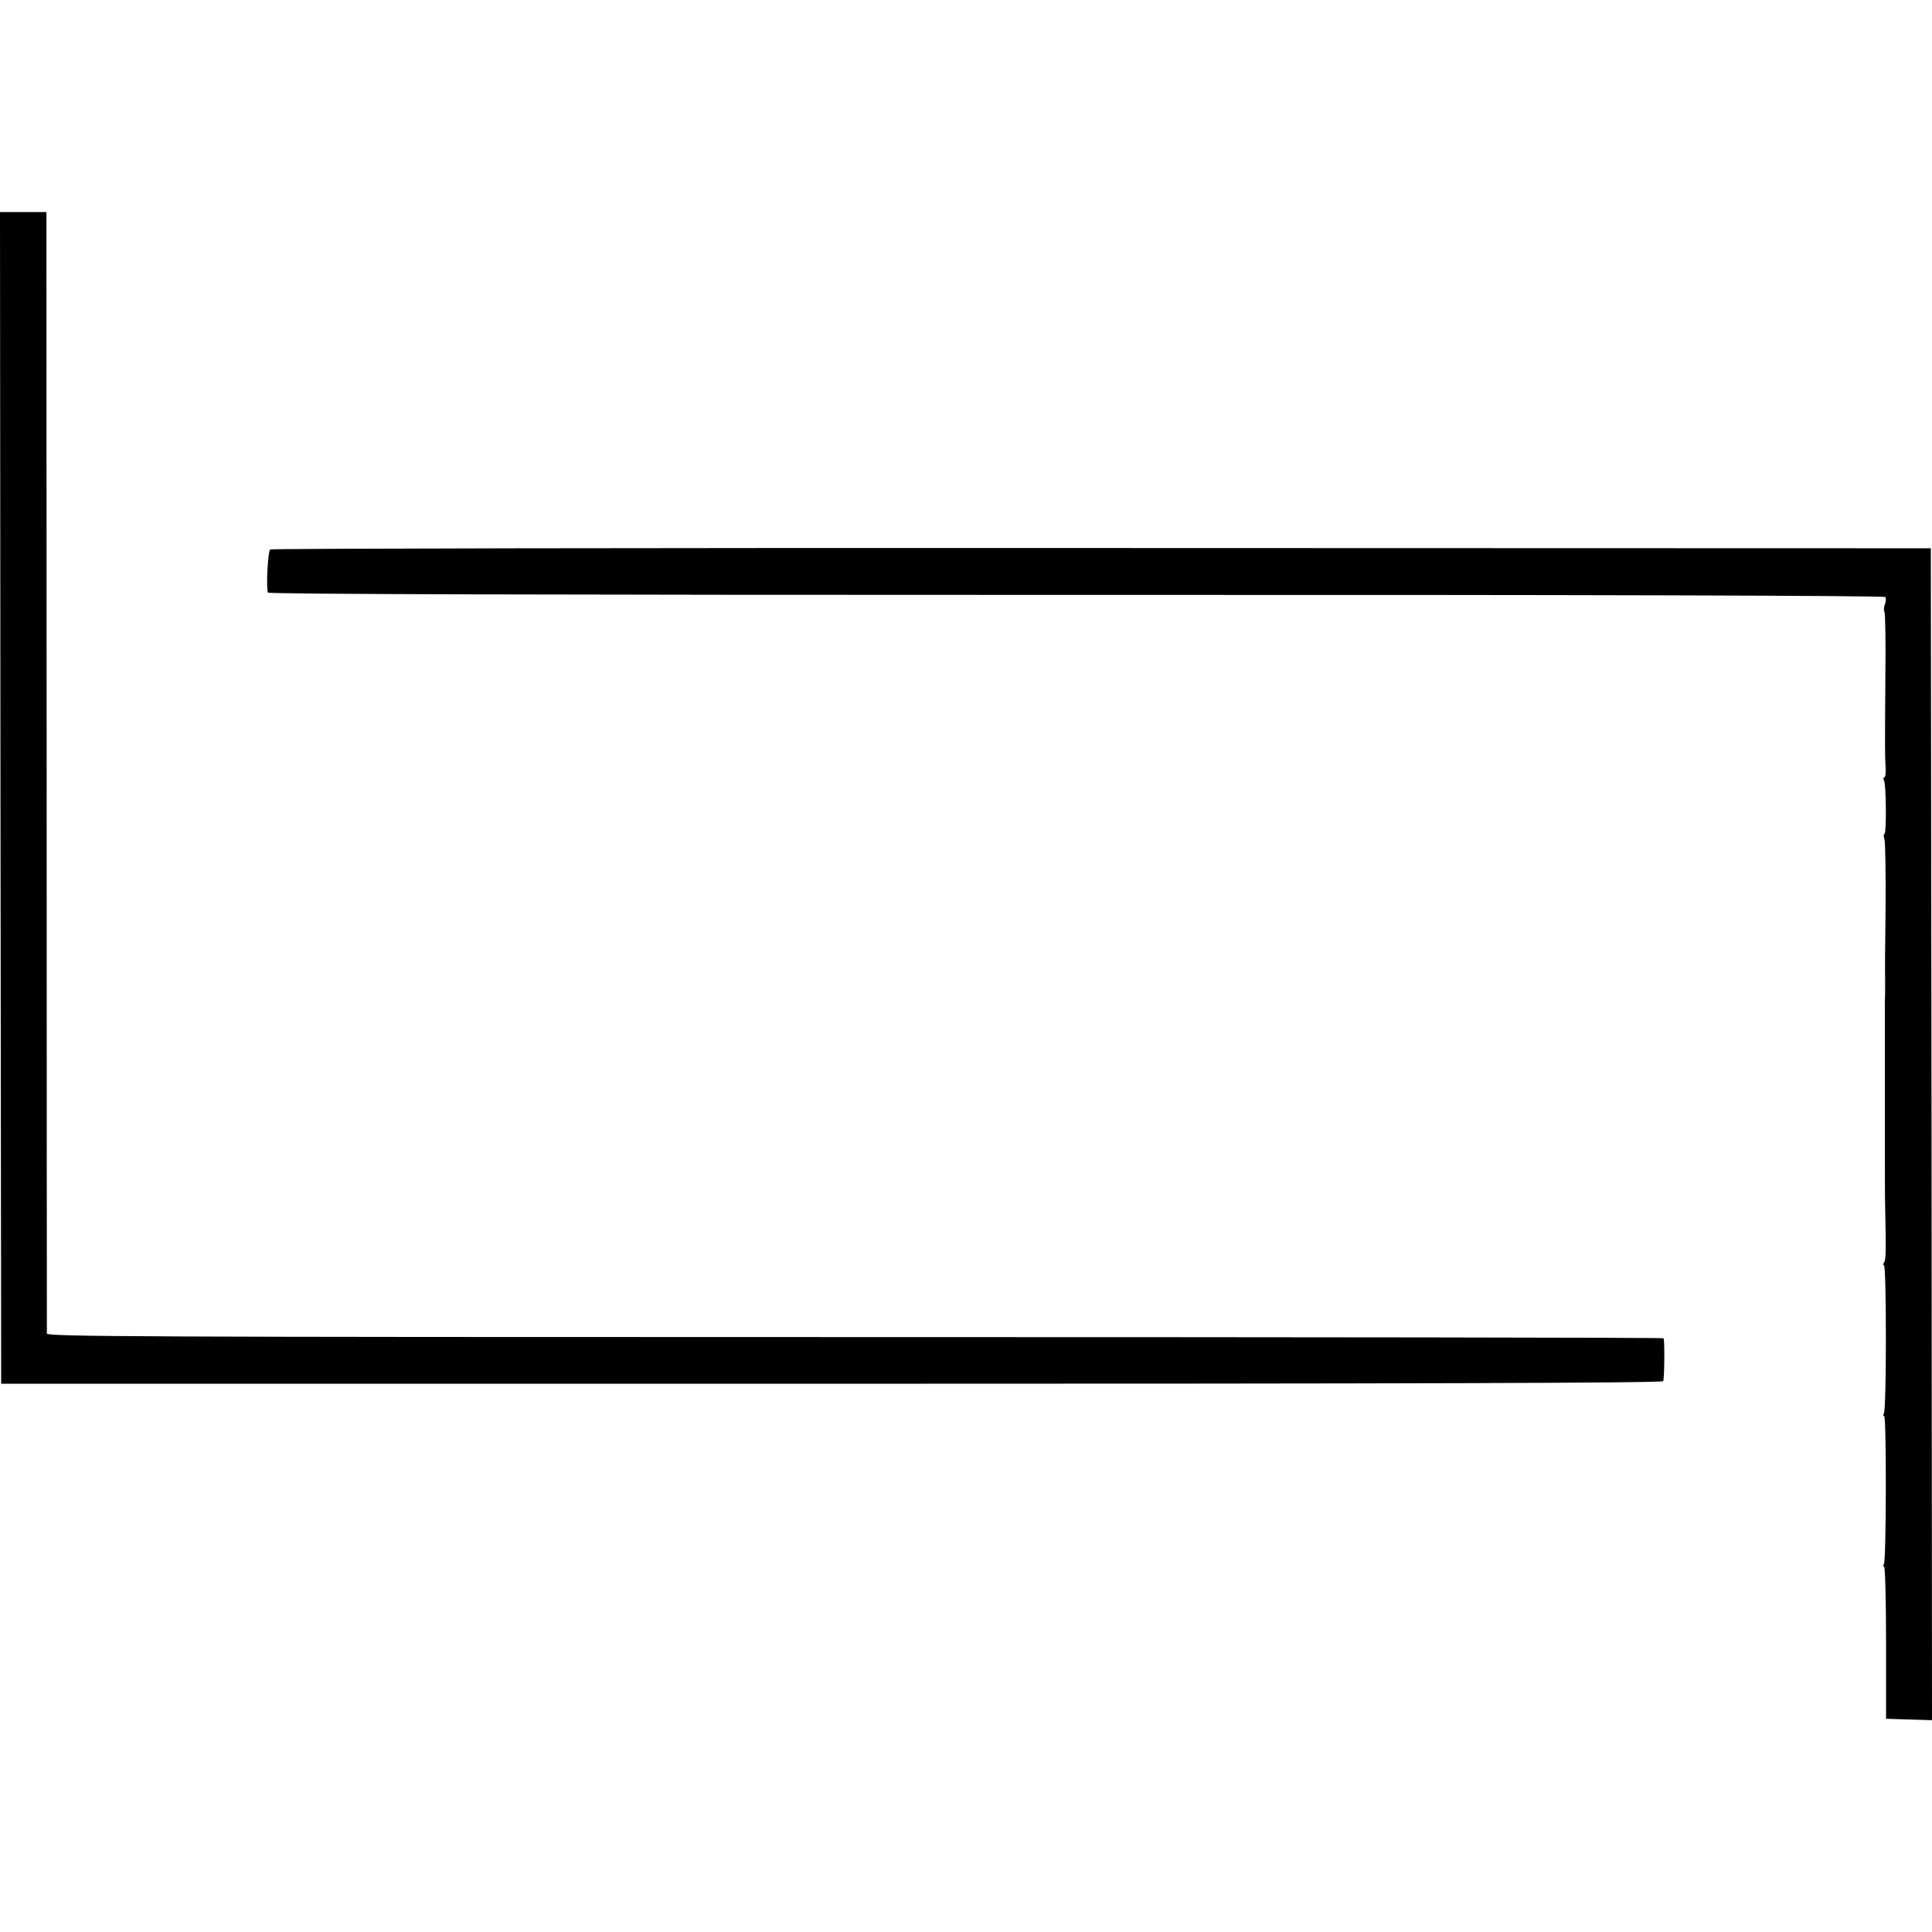 <?xml version="1.0" standalone="no"?>
<!DOCTYPE svg PUBLIC "-//W3C//DTD SVG 20010904//EN"
 "http://www.w3.org/TR/2001/REC-SVG-20010904/DTD/svg10.dtd">
<svg version="1.0" xmlns="http://www.w3.org/2000/svg"
 width="820pt" height="820pt" viewBox="0 0 820 820"
 preserveAspectRatio="xMidYMid meet">
<g transform="translate(0,820) scale(0.1,-0.1)"
fill="#000000" stroke="none">
<path d="M2 4814 l3 -2487 3524 0 c2449 0 3525 3 3530 11 5 8 7 161 2 182 -1
3 -1544 5 -3431 5 -3042 0 -3430 2 -3431 15 0 8 -1 1083 -1 2388 l-1 2372 -99
0 -98 0 2 -2486z"/>
<path d="M1147 5868 c-10 -6 -18 -158 -10 -183 2 -7 1154 -10 3431 -10 2152 1
3429 -3 3434 -9 3 -5 3 -19 -2 -31 -5 -12 -5 -26 -2 -32 4 -6 6 -134 4 -285
-2 -304 -2 -316 1 -375 2 -24 -1 -43 -6 -43 -4 0 -5 -5 -1 -12 10 -16 11 -228
2 -228 -4 0 -4 -10 0 -22 4 -13 6 -142 5 -288 -2 -146 -3 -281 -2 -300 0 -19
0 -50 0 -67 -1 -18 -1 -40 -1 -48 0 -8 0 -62 0 -120 0 -58 0 -113 0 -122 0
-10 0 -142 0 -293 0 -151 0 -293 1 -315 4 -187 4 -232 -4 -242 -5 -7 -6 -13
-1 -13 11 0 11 -611 0 -628 -4 -7 -4 -12 1 -12 10 0 9 -612 -1 -628 -4 -7 -4
-12 1 -12 4 0 8 -145 8 -322 l0 -323 98 -3 97 -3 -2 2487 -3 2487 -3518 1
c-1936 1 -3524 -2 -3530 -6z"/>
</g>
</svg>
